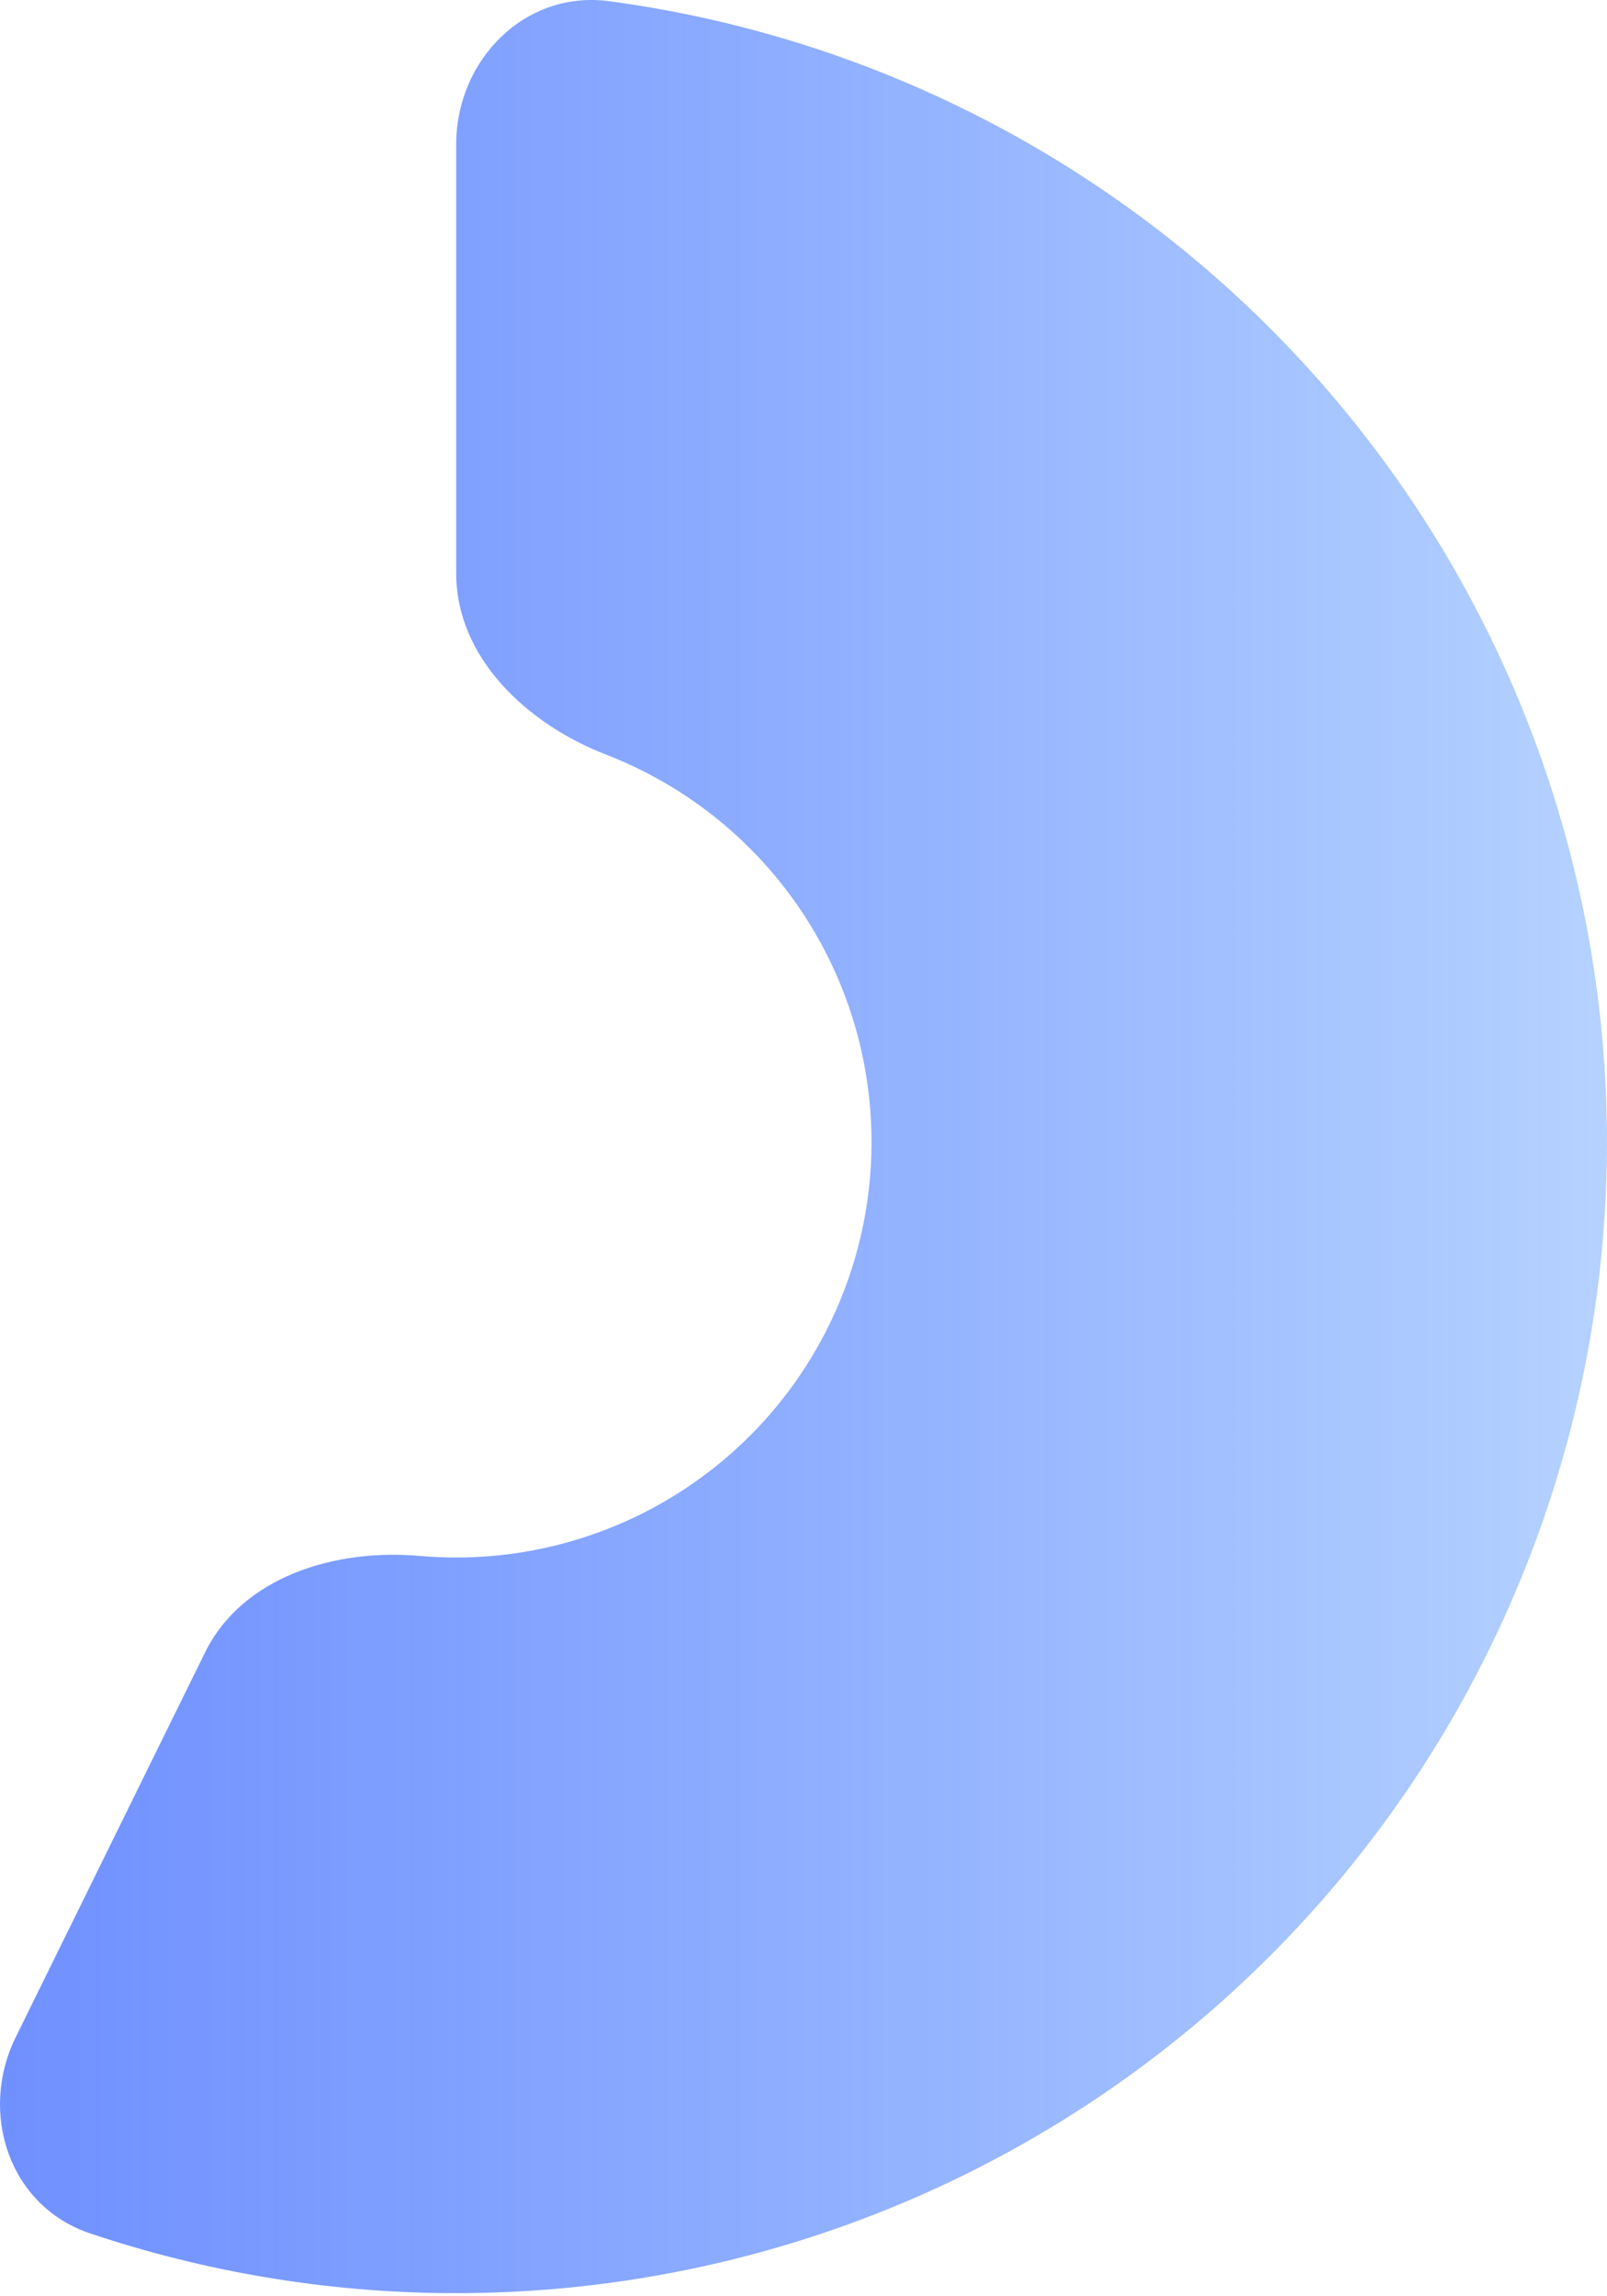 <svg width="105" height="150" viewBox="0 0 105 150" fill="none" xmlns="http://www.w3.org/2000/svg">
<path d="M29.807 9.437C29.807 3.9 34.315 -0.658 39.803 0.078C47.662 1.132 55.326 3.426 62.505 6.892C72.701 11.816 81.654 18.98 88.696 27.848C95.737 36.716 100.684 47.06 103.168 58.108C105.652 69.156 105.609 80.622 103.042 91.651C100.475 102.679 95.45 112.986 88.343 121.801C81.235 130.616 72.229 137.712 61.995 142.56C51.761 147.407 40.565 149.88 29.242 149.795C21.271 149.736 13.381 148.409 5.865 145.884C0.616 144.121 -1.417 138.041 1.029 133.073L13.395 107.949C15.84 102.981 21.907 101.152 27.423 101.638C28.146 101.702 28.874 101.737 29.603 101.742C33.69 101.773 37.731 100.88 41.424 99.131C45.118 97.381 48.368 94.82 50.934 91.639C53.499 88.457 55.312 84.737 56.239 80.757C57.166 76.776 57.181 72.638 56.284 68.65C55.388 64.663 53.602 60.93 51.061 57.729C48.52 54.528 45.288 51.943 41.608 50.166C40.951 49.849 40.283 49.559 39.606 49.296C34.443 47.297 29.807 42.977 29.807 37.44V9.437Z" fill="url(#paint0_linear_2_35765)"/>
<defs>
<linearGradient id="paint0_linear_2_35765" x1="-45.387" y1="74.604" x2="105" y2="74.604" gradientUnits="userSpaceOnUse">
<stop stop-color="#305AFF" stop-opacity="0.8"/>
<stop offset="1" stop-color="#B5D2FF"/>
</linearGradient>
</defs>
</svg>
